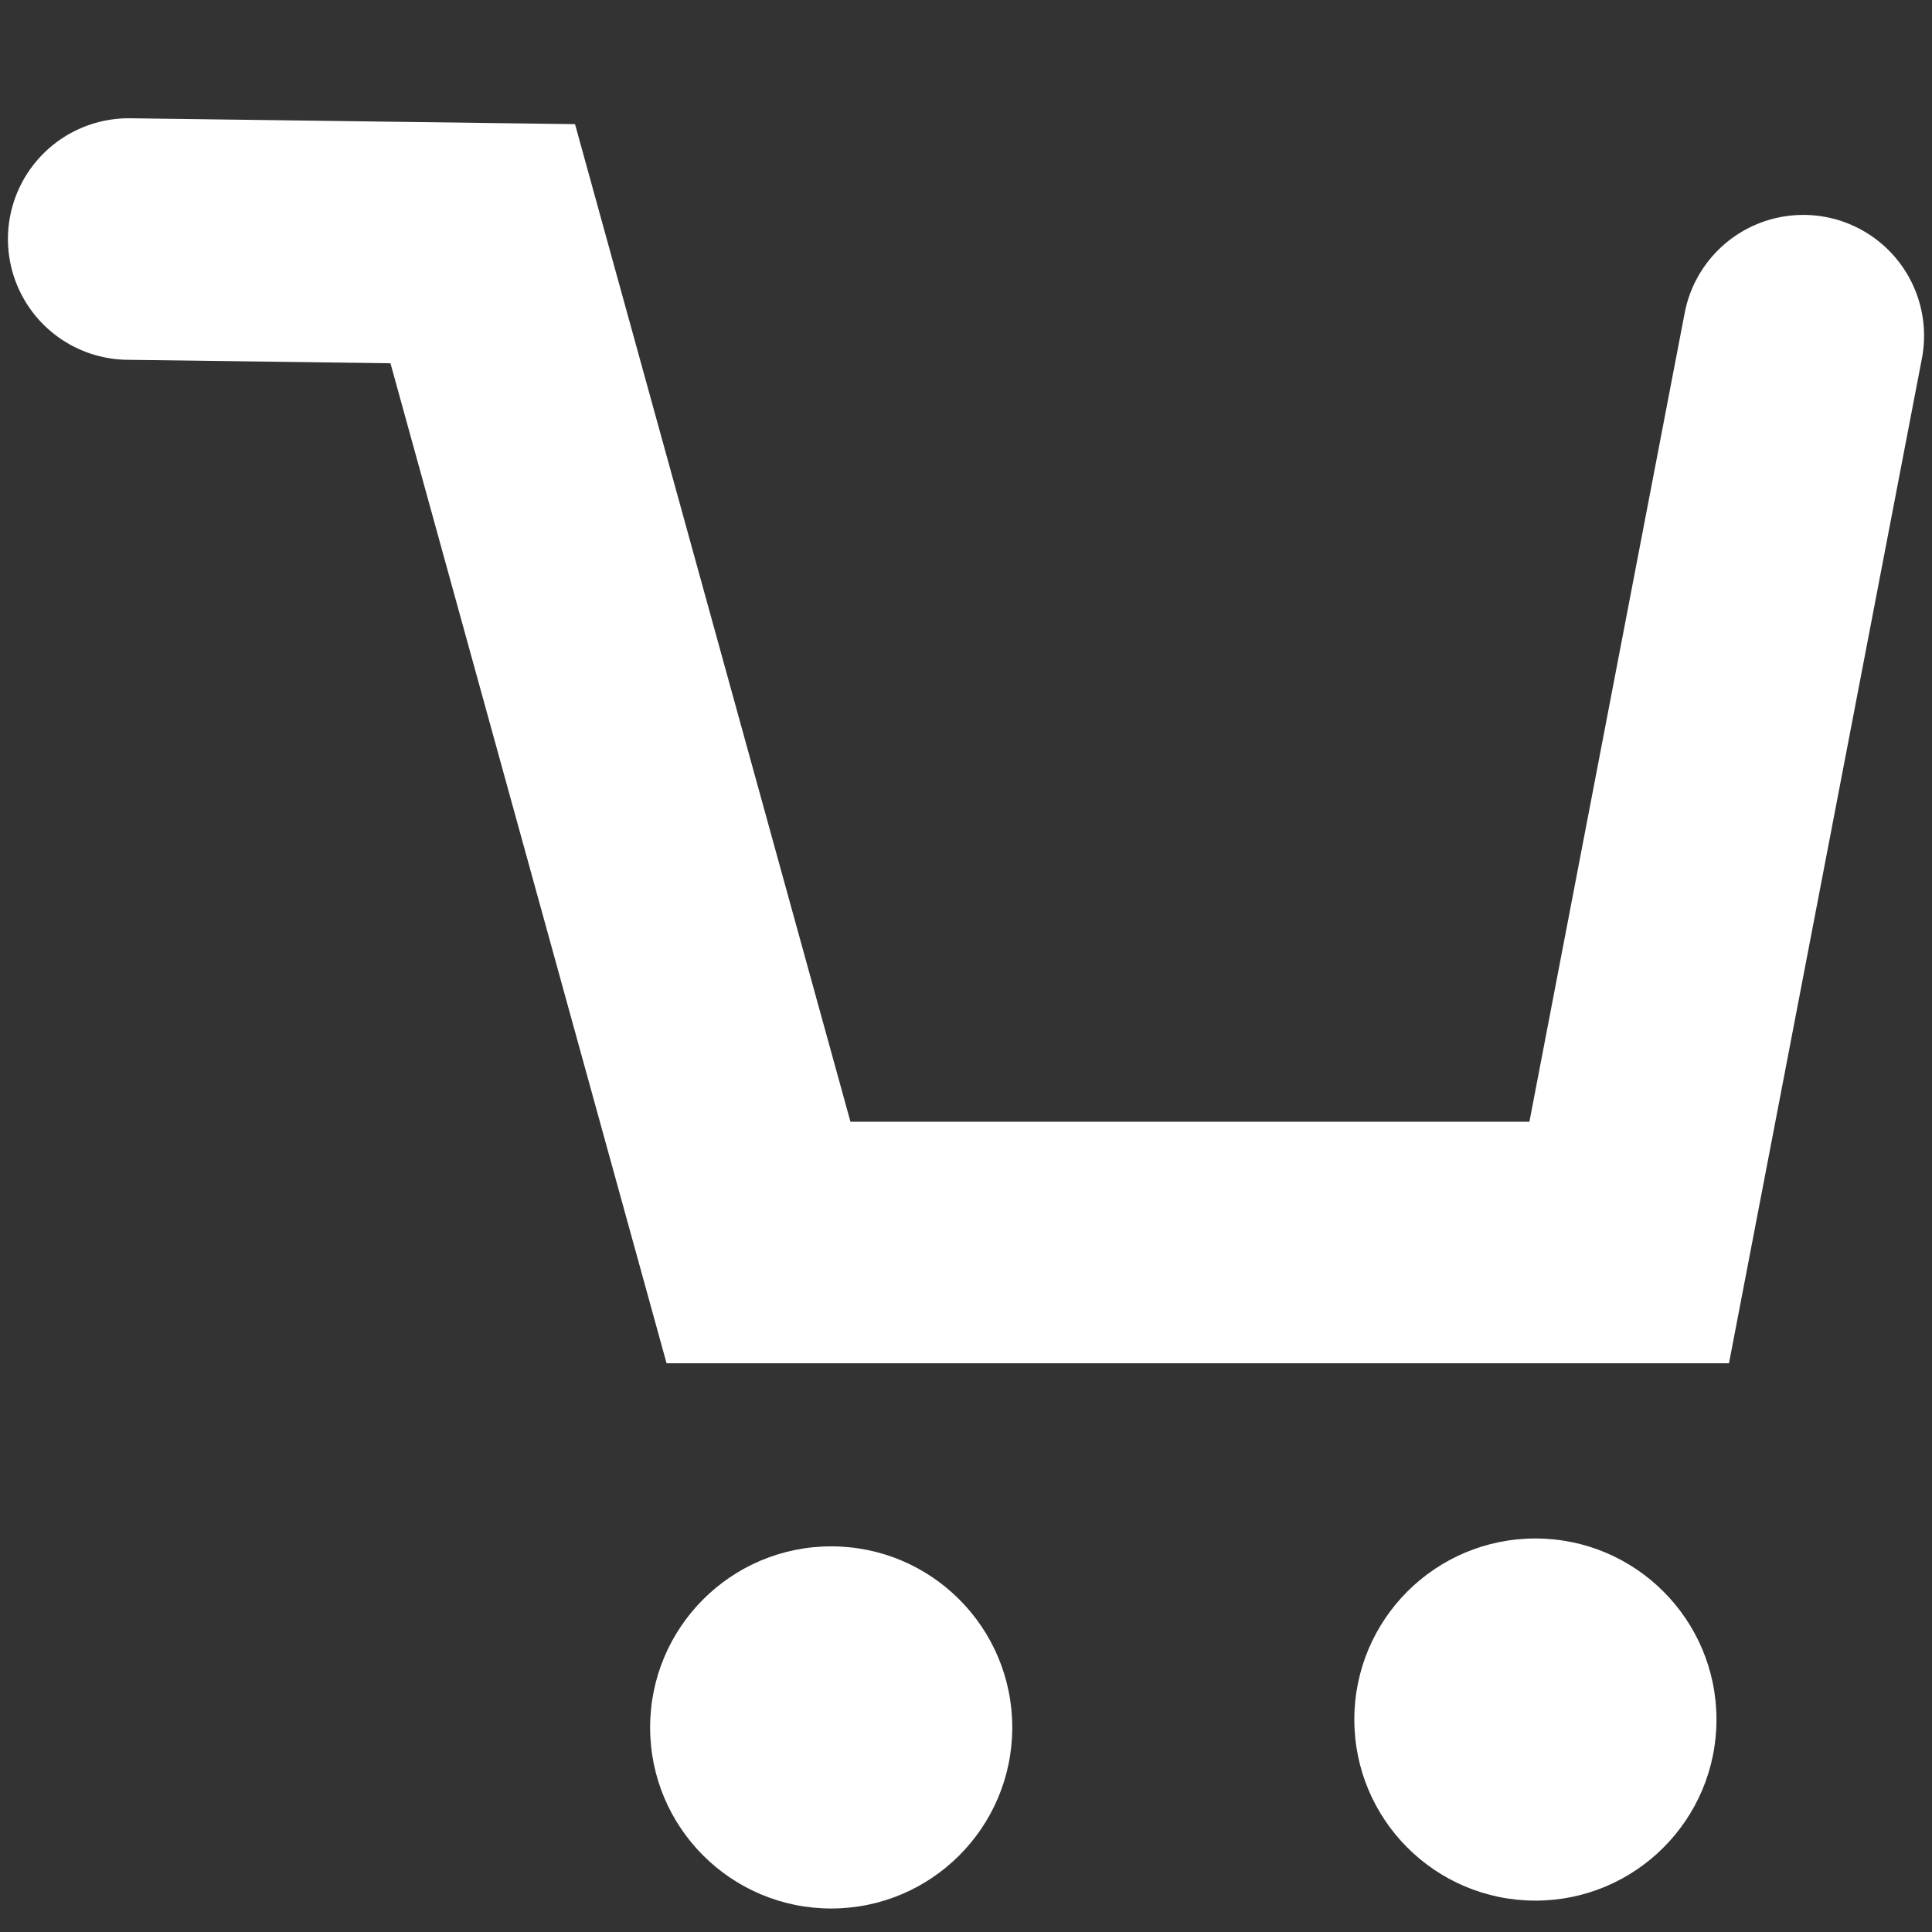 <?xml version="1.0" encoding="UTF-8"?>
<svg width="64" height="64" version="1.1" viewBox="0 0 16.933 16.933" xmlns="http://www.w3.org/2000/svg">
 <rect x="0" y="0" width="16.933" height="16.933" fill="#333333" stroke="none"/>
 <path d="m1.128 2.095 3.103 0.041 2.417 8.754h7.631l1.526-7.948" fill="none" stroke="#fff" stroke-linecap="round" stroke-width="2.117"/>
 <circle cx="7.285" cy="15.14" r="1.587" fill="#fff"/>
 <circle cx="13.457" cy="15.071" r="1.587" fill="#fff"/>
</svg>
